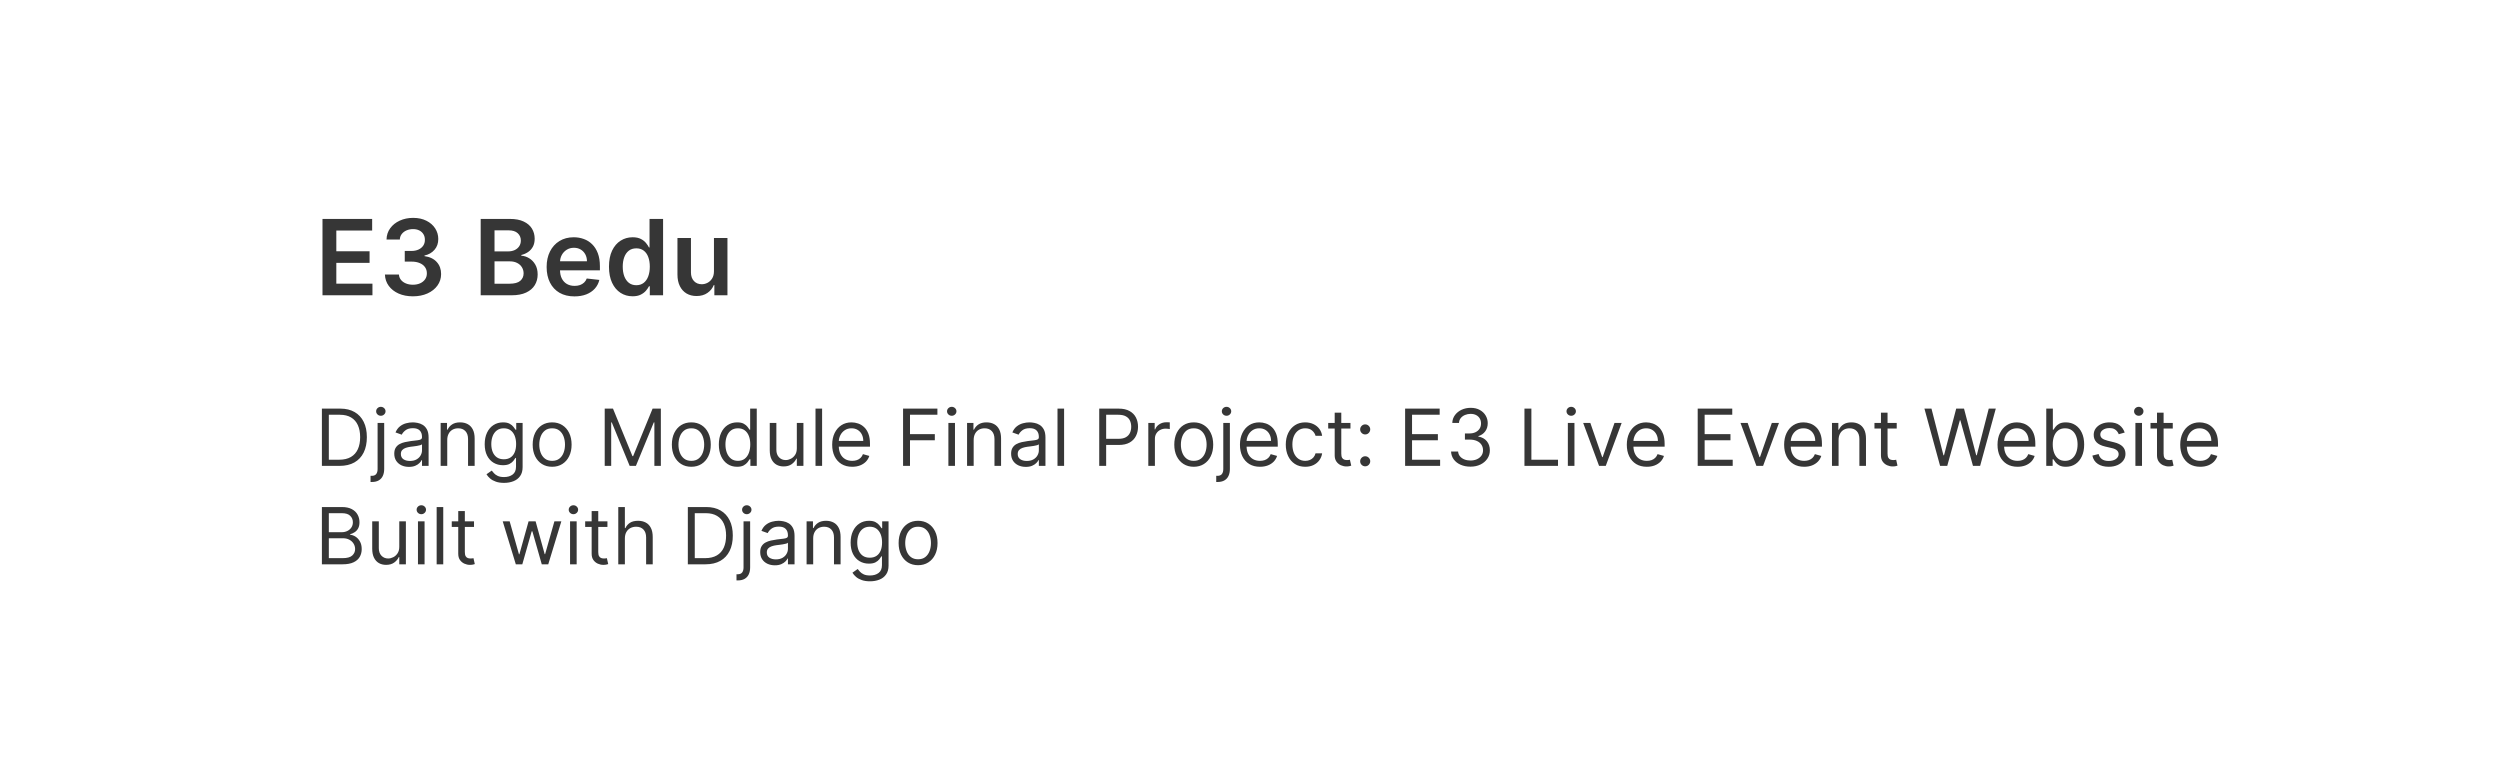 <svg width="381" height="119" viewBox="0 0 381 119" fill="none" xmlns="http://www.w3.org/2000/svg">
<g filter="url(#filter0_d_309_202)">
<rect x="15" y="11" width="351" height="89" rx="8" fill="white"/>
<path d="M49.148 41V29.364H56.716V31.131H51.256V34.29H56.324V36.057H51.256V39.233H56.761V41H49.148ZM62.929 41.159C62.111 41.159 61.383 41.019 60.747 40.739C60.115 40.458 59.615 40.068 59.247 39.568C58.88 39.068 58.685 38.49 58.662 37.835H60.798C60.817 38.15 60.921 38.424 61.111 38.659C61.3 38.89 61.552 39.07 61.867 39.199C62.181 39.328 62.533 39.392 62.923 39.392C63.34 39.392 63.709 39.32 64.031 39.176C64.353 39.028 64.605 38.824 64.787 38.562C64.969 38.301 65.058 38 65.054 37.659C65.058 37.307 64.967 36.996 64.781 36.727C64.596 36.458 64.327 36.248 63.974 36.097C63.626 35.945 63.206 35.869 62.713 35.869H61.685V34.244H62.713C63.118 34.244 63.472 34.174 63.776 34.034C64.082 33.894 64.323 33.697 64.497 33.443C64.671 33.186 64.757 32.888 64.753 32.551C64.757 32.222 64.683 31.936 64.531 31.693C64.383 31.447 64.173 31.256 63.901 31.119C63.632 30.983 63.315 30.915 62.952 30.915C62.596 30.915 62.266 30.979 61.963 31.108C61.66 31.237 61.416 31.421 61.23 31.659C61.044 31.894 60.946 32.174 60.935 32.5H58.906C58.921 31.849 59.109 31.276 59.469 30.784C59.832 30.288 60.317 29.901 60.923 29.625C61.529 29.345 62.209 29.204 62.963 29.204C63.74 29.204 64.414 29.35 64.986 29.642C65.562 29.93 66.007 30.318 66.321 30.807C66.635 31.296 66.793 31.835 66.793 32.426C66.796 33.081 66.603 33.631 66.213 34.074C65.827 34.517 65.319 34.807 64.69 34.943V35.034C65.508 35.148 66.135 35.451 66.571 35.943C67.01 36.432 67.228 37.04 67.224 37.767C67.224 38.419 67.039 39.002 66.668 39.517C66.3 40.028 65.793 40.43 65.145 40.722C64.501 41.013 63.762 41.159 62.929 41.159ZM73.257 41V29.364H77.712C78.553 29.364 79.251 29.496 79.808 29.761C80.369 30.023 80.787 30.381 81.064 30.835C81.344 31.29 81.484 31.805 81.484 32.381C81.484 32.854 81.394 33.26 81.212 33.597C81.03 33.93 80.785 34.201 80.479 34.409C80.172 34.617 79.829 34.767 79.45 34.858V34.972C79.863 34.994 80.259 35.121 80.638 35.352C81.02 35.58 81.333 35.901 81.575 36.318C81.818 36.735 81.939 37.239 81.939 37.83C81.939 38.432 81.793 38.974 81.501 39.455C81.21 39.932 80.77 40.309 80.183 40.585C79.596 40.862 78.858 41 77.967 41H73.257ZM75.365 39.239H77.632C78.397 39.239 78.948 39.093 79.285 38.801C79.626 38.506 79.797 38.127 79.797 37.665C79.797 37.32 79.712 37.01 79.541 36.733C79.371 36.453 79.128 36.233 78.814 36.074C78.499 35.911 78.124 35.83 77.689 35.83H75.365V39.239ZM75.365 34.312H77.45C77.814 34.312 78.142 34.246 78.433 34.114C78.725 33.977 78.954 33.786 79.121 33.54C79.291 33.29 79.376 32.994 79.376 32.653C79.376 32.203 79.217 31.831 78.899 31.54C78.585 31.248 78.117 31.102 77.496 31.102H75.365V34.312ZM87.546 41.17C86.671 41.17 85.915 40.989 85.278 40.625C84.646 40.258 84.159 39.739 83.818 39.068C83.477 38.394 83.307 37.6 83.307 36.688C83.307 35.79 83.477 35.002 83.818 34.324C84.163 33.642 84.644 33.112 85.261 32.733C85.879 32.35 86.604 32.159 87.438 32.159C87.975 32.159 88.483 32.246 88.96 32.42C89.441 32.591 89.865 32.856 90.233 33.216C90.604 33.576 90.896 34.034 91.108 34.591C91.32 35.144 91.426 35.803 91.426 36.568V37.199H84.273V35.812H89.454C89.451 35.419 89.365 35.068 89.199 34.761C89.032 34.451 88.799 34.206 88.5 34.028C88.204 33.85 87.86 33.761 87.466 33.761C87.046 33.761 86.676 33.864 86.358 34.068C86.04 34.269 85.792 34.534 85.614 34.864C85.439 35.189 85.35 35.547 85.347 35.938V37.148C85.347 37.655 85.439 38.091 85.625 38.455C85.811 38.814 86.07 39.091 86.403 39.284C86.737 39.474 87.127 39.568 87.574 39.568C87.873 39.568 88.144 39.526 88.386 39.443C88.629 39.356 88.839 39.229 89.017 39.062C89.195 38.896 89.329 38.689 89.421 38.443L91.341 38.659C91.22 39.167 90.989 39.61 90.648 39.989C90.311 40.364 89.879 40.655 89.352 40.864C88.826 41.068 88.224 41.17 87.546 41.17ZM96.405 41.153C95.719 41.153 95.106 40.977 94.564 40.625C94.022 40.273 93.594 39.761 93.28 39.091C92.965 38.42 92.808 37.606 92.808 36.648C92.808 35.678 92.967 34.86 93.285 34.193C93.608 33.523 94.041 33.017 94.587 32.676C95.132 32.331 95.74 32.159 96.41 32.159C96.922 32.159 97.342 32.246 97.672 32.42C98.001 32.591 98.263 32.797 98.456 33.04C98.649 33.278 98.799 33.504 98.905 33.716H98.99V29.364H101.053V41H99.03V39.625H98.905C98.799 39.837 98.645 40.062 98.445 40.301C98.244 40.536 97.979 40.737 97.649 40.903C97.32 41.07 96.905 41.153 96.405 41.153ZM96.979 39.466C97.414 39.466 97.785 39.349 98.092 39.114C98.399 38.875 98.632 38.544 98.791 38.119C98.95 37.695 99.03 37.201 99.03 36.636C99.03 36.072 98.95 35.581 98.791 35.165C98.636 34.748 98.405 34.424 98.098 34.193C97.795 33.962 97.422 33.847 96.979 33.847C96.52 33.847 96.138 33.966 95.831 34.205C95.524 34.443 95.293 34.773 95.138 35.193C94.983 35.614 94.905 36.095 94.905 36.636C94.905 37.182 94.983 37.669 95.138 38.097C95.297 38.521 95.53 38.856 95.837 39.102C96.147 39.345 96.528 39.466 96.979 39.466ZM108.807 37.33V32.273H110.864V41H108.869V39.449H108.778C108.581 39.938 108.258 40.337 107.807 40.648C107.36 40.958 106.809 41.114 106.153 41.114C105.581 41.114 105.076 40.987 104.636 40.733C104.201 40.475 103.86 40.102 103.614 39.614C103.367 39.121 103.244 38.526 103.244 37.83V32.273H105.301V37.511C105.301 38.064 105.453 38.504 105.756 38.83C106.059 39.155 106.456 39.318 106.949 39.318C107.252 39.318 107.545 39.244 107.83 39.097C108.114 38.949 108.347 38.729 108.528 38.438C108.714 38.142 108.807 37.773 108.807 37.33Z" fill="#363636"/>
<path d="M51.75 67H49.057V58.273H51.869C52.716 58.273 53.44 58.447 54.043 58.797C54.645 59.144 55.106 59.642 55.428 60.293C55.749 60.94 55.909 61.716 55.909 62.619C55.909 63.528 55.747 64.311 55.423 64.967C55.099 65.621 54.628 66.124 54.008 66.476C53.389 66.825 52.636 67 51.75 67ZM50.114 66.062H51.682C52.403 66.062 53.001 65.923 53.476 65.645C53.95 65.367 54.304 64.97 54.537 64.456C54.77 63.942 54.886 63.33 54.886 62.619C54.886 61.915 54.771 61.308 54.541 60.8C54.311 60.288 53.967 59.896 53.51 59.624C53.053 59.348 52.483 59.21 51.801 59.21H50.114V66.062ZM57.545 60.455H58.551V67.477C58.551 67.881 58.481 68.23 58.342 68.526C58.206 68.821 57.999 69.05 57.72 69.212C57.445 69.374 57.097 69.454 56.676 69.454C56.642 69.454 56.608 69.454 56.574 69.454C56.54 69.454 56.506 69.454 56.472 69.454V68.517C56.506 68.517 56.537 68.517 56.565 68.517C56.594 68.517 56.625 68.517 56.659 68.517C56.966 68.517 57.19 68.426 57.332 68.244C57.474 68.065 57.545 67.81 57.545 67.477V60.455ZM58.04 59.364C57.844 59.364 57.675 59.297 57.533 59.163C57.394 59.03 57.324 58.869 57.324 58.682C57.324 58.494 57.394 58.334 57.533 58.2C57.675 58.067 57.844 58 58.04 58C58.236 58 58.403 58.067 58.543 58.2C58.685 58.334 58.756 58.494 58.756 58.682C58.756 58.869 58.685 59.03 58.543 59.163C58.403 59.297 58.236 59.364 58.04 59.364ZM62.319 67.153C61.904 67.153 61.528 67.075 61.19 66.919C60.852 66.76 60.584 66.531 60.385 66.233C60.186 65.932 60.086 65.568 60.086 65.142C60.086 64.767 60.16 64.463 60.308 64.23C60.456 63.994 60.653 63.81 60.9 63.676C61.147 63.543 61.42 63.443 61.718 63.378C62.02 63.31 62.322 63.256 62.626 63.216C63.024 63.165 63.346 63.126 63.593 63.101C63.843 63.072 64.025 63.026 64.139 62.96C64.255 62.895 64.314 62.781 64.314 62.619V62.585C64.314 62.165 64.198 61.838 63.968 61.605C63.741 61.372 63.396 61.256 62.933 61.256C62.453 61.256 62.076 61.361 61.804 61.571C61.531 61.781 61.339 62.006 61.228 62.244L60.274 61.903C60.444 61.506 60.672 61.196 60.956 60.974C61.242 60.75 61.555 60.594 61.893 60.506C62.234 60.415 62.569 60.369 62.899 60.369C63.109 60.369 63.35 60.395 63.623 60.446C63.899 60.494 64.164 60.595 64.42 60.749C64.679 60.902 64.893 61.133 65.064 61.443C65.234 61.753 65.319 62.168 65.319 62.688V67H64.314V66.114H64.262C64.194 66.256 64.081 66.408 63.922 66.57C63.762 66.731 63.551 66.869 63.287 66.983C63.022 67.097 62.7 67.153 62.319 67.153ZM62.473 66.25C62.87 66.25 63.206 66.172 63.478 66.016C63.754 65.859 63.961 65.658 64.1 65.41C64.243 65.163 64.314 64.903 64.314 64.631V63.71C64.271 63.761 64.177 63.808 64.032 63.851C63.89 63.891 63.725 63.926 63.538 63.957C63.353 63.986 63.173 64.011 62.997 64.034C62.824 64.054 62.683 64.071 62.575 64.085C62.314 64.119 62.069 64.175 61.842 64.251C61.617 64.325 61.436 64.438 61.297 64.588C61.16 64.736 61.092 64.938 61.092 65.193C61.092 65.543 61.221 65.807 61.48 65.986C61.741 66.162 62.072 66.25 62.473 66.25ZM68.16 63.062V67H67.155V60.455H68.126V61.477H68.212C68.365 61.145 68.598 60.878 68.91 60.676C69.223 60.472 69.626 60.369 70.121 60.369C70.564 60.369 70.952 60.46 71.284 60.642C71.617 60.821 71.875 61.094 72.06 61.46C72.244 61.824 72.337 62.284 72.337 62.841V67H71.331V62.909C71.331 62.395 71.197 61.994 70.93 61.707C70.663 61.418 70.297 61.273 69.831 61.273C69.51 61.273 69.223 61.342 68.97 61.481C68.72 61.621 68.523 61.824 68.378 62.091C68.233 62.358 68.16 62.682 68.16 63.062ZM76.816 69.591C76.331 69.591 75.913 69.528 75.564 69.403C75.214 69.281 74.923 69.119 74.69 68.918C74.46 68.719 74.277 68.506 74.14 68.278L74.941 67.716C75.032 67.835 75.147 67.972 75.287 68.125C75.426 68.281 75.616 68.416 75.858 68.53C76.102 68.646 76.421 68.704 76.816 68.704C77.345 68.704 77.781 68.577 78.125 68.321C78.468 68.065 78.64 67.665 78.64 67.119V65.79H78.555C78.481 65.909 78.376 66.057 78.24 66.233C78.106 66.406 77.913 66.561 77.66 66.697C77.41 66.831 77.072 66.898 76.646 66.898C76.118 66.898 75.643 66.773 75.223 66.523C74.805 66.273 74.474 65.909 74.23 65.432C73.988 64.954 73.868 64.375 73.868 63.693C73.868 63.023 73.985 62.439 74.221 61.942C74.457 61.442 74.785 61.055 75.206 60.783C75.626 60.507 76.112 60.369 76.663 60.369C77.089 60.369 77.427 60.44 77.677 60.582C77.93 60.722 78.123 60.881 78.257 61.06C78.393 61.236 78.498 61.381 78.572 61.494H78.674V60.455H79.646V67.188C79.646 67.75 79.518 68.207 79.262 68.56C79.01 68.915 78.669 69.175 78.24 69.34C77.814 69.507 77.339 69.591 76.816 69.591ZM76.782 65.994C77.186 65.994 77.527 65.902 77.805 65.717C78.084 65.533 78.295 65.267 78.44 64.921C78.585 64.574 78.657 64.159 78.657 63.676C78.657 63.205 78.586 62.788 78.444 62.428C78.302 62.067 78.092 61.784 77.814 61.58C77.535 61.375 77.191 61.273 76.782 61.273C76.356 61.273 76.001 61.381 75.717 61.597C75.436 61.812 75.224 62.102 75.082 62.466C74.943 62.83 74.873 63.233 74.873 63.676C74.873 64.131 74.944 64.533 75.086 64.882C75.231 65.229 75.444 65.501 75.725 65.7C76.01 65.896 76.362 65.994 76.782 65.994ZM84.146 67.136C83.555 67.136 83.037 66.996 82.591 66.715C82.147 66.433 81.801 66.04 81.551 65.534C81.304 65.028 81.18 64.438 81.18 63.761C81.18 63.08 81.304 62.484 81.551 61.976C81.801 61.467 82.147 61.072 82.591 60.791C83.037 60.51 83.555 60.369 84.146 60.369C84.737 60.369 85.254 60.51 85.697 60.791C86.143 61.072 86.49 61.467 86.737 61.976C86.987 62.484 87.112 63.08 87.112 63.761C87.112 64.438 86.987 65.028 86.737 65.534C86.49 66.04 86.143 66.433 85.697 66.715C85.254 66.996 84.737 67.136 84.146 67.136ZM84.146 66.233C84.595 66.233 84.964 66.118 85.254 65.888C85.544 65.658 85.758 65.355 85.897 64.98C86.037 64.605 86.106 64.199 86.106 63.761C86.106 63.324 86.037 62.916 85.897 62.538C85.758 62.16 85.544 61.855 85.254 61.622C84.964 61.389 84.595 61.273 84.146 61.273C83.697 61.273 83.328 61.389 83.038 61.622C82.748 61.855 82.534 62.16 82.394 62.538C82.255 62.916 82.186 63.324 82.186 63.761C82.186 64.199 82.255 64.605 82.394 64.98C82.534 65.355 82.748 65.658 83.038 65.888C83.328 66.118 83.697 66.233 84.146 66.233ZM92.158 58.273H93.42L96.386 65.517H96.488L99.454 58.273H100.715V67H99.727V60.369H99.641L96.914 67H95.96L93.232 60.369H93.147V67H92.158V58.273ZM105.357 67.136C104.766 67.136 104.248 66.996 103.801 66.715C103.358 66.433 103.012 66.04 102.762 65.534C102.515 65.028 102.391 64.438 102.391 63.761C102.391 63.08 102.515 62.484 102.762 61.976C103.012 61.467 103.358 61.072 103.801 60.791C104.248 60.51 104.766 60.369 105.357 60.369C105.948 60.369 106.465 60.51 106.908 60.791C107.354 61.072 107.701 61.467 107.948 61.976C108.198 62.484 108.323 63.08 108.323 63.761C108.323 64.438 108.198 65.028 107.948 65.534C107.701 66.04 107.354 66.433 106.908 66.715C106.465 66.996 105.948 67.136 105.357 67.136ZM105.357 66.233C105.806 66.233 106.175 66.118 106.465 65.888C106.755 65.658 106.969 65.355 107.108 64.98C107.248 64.605 107.317 64.199 107.317 63.761C107.317 63.324 107.248 62.916 107.108 62.538C106.969 62.16 106.755 61.855 106.465 61.622C106.175 61.389 105.806 61.273 105.357 61.273C104.908 61.273 104.539 61.389 104.249 61.622C103.959 61.855 103.745 62.16 103.605 62.538C103.466 62.916 103.397 63.324 103.397 63.761C103.397 64.199 103.466 64.605 103.605 64.98C103.745 65.355 103.959 65.658 104.249 65.888C104.539 66.118 104.908 66.233 105.357 66.233ZM112.33 67.136C111.784 67.136 111.303 66.999 110.885 66.723C110.467 66.445 110.141 66.053 109.905 65.547C109.669 65.038 109.551 64.438 109.551 63.744C109.551 63.057 109.669 62.46 109.905 61.955C110.141 61.449 110.469 61.058 110.889 60.783C111.31 60.507 111.795 60.369 112.347 60.369C112.773 60.369 113.109 60.44 113.357 60.582C113.607 60.722 113.797 60.881 113.928 61.06C114.061 61.236 114.165 61.381 114.239 61.494H114.324V58.273H115.33V67H114.358V65.994H114.239C114.165 66.114 114.06 66.264 113.923 66.446C113.787 66.625 113.592 66.785 113.339 66.928C113.087 67.067 112.75 67.136 112.33 67.136ZM112.466 66.233C112.869 66.233 113.21 66.128 113.489 65.918C113.767 65.704 113.979 65.41 114.124 65.035C114.268 64.658 114.341 64.222 114.341 63.727C114.341 63.239 114.27 62.811 114.128 62.445C113.986 62.075 113.776 61.788 113.497 61.584C113.219 61.376 112.875 61.273 112.466 61.273C112.04 61.273 111.685 61.382 111.401 61.601C111.119 61.817 110.908 62.111 110.766 62.483C110.626 62.852 110.557 63.267 110.557 63.727C110.557 64.193 110.628 64.617 110.77 64.997C110.915 65.375 111.128 65.676 111.409 65.901C111.693 66.122 112.045 66.233 112.466 66.233ZM121.436 64.324V60.455H122.442V67H121.436V65.892H121.368C121.214 66.224 120.976 66.507 120.652 66.74C120.328 66.97 119.919 67.085 119.425 67.085C119.016 67.085 118.652 66.996 118.334 66.817C118.016 66.635 117.766 66.362 117.584 65.999C117.402 65.632 117.311 65.171 117.311 64.614V60.455H118.317V64.546C118.317 65.023 118.45 65.403 118.717 65.688C118.987 65.972 119.331 66.114 119.749 66.114C119.999 66.114 120.253 66.05 120.511 65.922C120.773 65.794 120.991 65.598 121.168 65.334C121.347 65.07 121.436 64.733 121.436 64.324ZM125.289 58.273V67H124.284V58.273H125.289ZM129.876 67.136C129.245 67.136 128.701 66.997 128.244 66.719C127.789 66.438 127.438 66.046 127.191 65.543C126.947 65.037 126.825 64.449 126.825 63.778C126.825 63.108 126.947 62.517 127.191 62.006C127.438 61.492 127.782 61.091 128.222 60.804C128.665 60.514 129.183 60.369 129.773 60.369C130.114 60.369 130.451 60.426 130.783 60.54C131.116 60.653 131.418 60.838 131.691 61.094C131.964 61.347 132.181 61.682 132.343 62.099C132.505 62.517 132.586 63.031 132.586 63.642V64.068H127.54V63.199H131.563C131.563 62.83 131.489 62.5 131.342 62.21C131.197 61.92 130.989 61.692 130.719 61.524C130.452 61.356 130.137 61.273 129.773 61.273C129.373 61.273 129.026 61.372 128.734 61.571C128.444 61.767 128.221 62.023 128.065 62.338C127.908 62.653 127.83 62.992 127.83 63.352V63.932C127.83 64.426 127.915 64.845 128.086 65.189C128.259 65.53 128.499 65.79 128.806 65.969C129.113 66.145 129.469 66.233 129.876 66.233C130.14 66.233 130.379 66.196 130.592 66.122C130.808 66.046 130.994 65.932 131.15 65.781C131.306 65.628 131.427 65.438 131.512 65.21L132.484 65.483C132.381 65.812 132.21 66.102 131.968 66.352C131.727 66.599 131.428 66.793 131.073 66.932C130.718 67.068 130.319 67.136 129.876 67.136ZM137.627 67V58.273H142.86V59.21H138.684V62.159H142.468V63.097H138.684V67H137.627ZM144.534 67V60.455H145.539V67H144.534ZM145.045 59.364C144.849 59.364 144.68 59.297 144.538 59.163C144.399 59.03 144.329 58.869 144.329 58.682C144.329 58.494 144.399 58.334 144.538 58.2C144.68 58.067 144.849 58 145.045 58C145.241 58 145.409 58.067 145.548 58.2C145.69 58.334 145.761 58.494 145.761 58.682C145.761 58.869 145.69 59.03 145.548 59.163C145.409 59.297 145.241 59.364 145.045 59.364ZM148.387 63.062V67H147.381V60.455H148.353V61.477H148.438C148.592 61.145 148.825 60.878 149.137 60.676C149.45 60.472 149.853 60.369 150.347 60.369C150.79 60.369 151.178 60.46 151.511 60.642C151.843 60.821 152.102 61.094 152.286 61.46C152.471 61.824 152.563 62.284 152.563 62.841V67H151.558V62.909C151.558 62.395 151.424 61.994 151.157 61.707C150.89 61.418 150.523 61.273 150.058 61.273C149.737 61.273 149.45 61.342 149.197 61.481C148.947 61.621 148.749 61.824 148.604 62.091C148.46 62.358 148.387 62.682 148.387 63.062ZM156.327 67.153C155.912 67.153 155.536 67.075 155.198 66.919C154.86 66.76 154.591 66.531 154.392 66.233C154.194 65.932 154.094 65.568 154.094 65.142C154.094 64.767 154.168 64.463 154.316 64.23C154.463 63.994 154.661 63.81 154.908 63.676C155.155 63.543 155.428 63.443 155.726 63.378C156.027 63.31 156.33 63.256 156.634 63.216C157.032 63.165 157.354 63.126 157.601 63.101C157.851 63.072 158.033 63.026 158.147 62.96C158.263 62.895 158.321 62.781 158.321 62.619V62.585C158.321 62.165 158.206 61.838 157.976 61.605C157.749 61.372 157.404 61.256 156.941 61.256C156.461 61.256 156.084 61.361 155.811 61.571C155.539 61.781 155.347 62.006 155.236 62.244L154.282 61.903C154.452 61.506 154.679 61.196 154.963 60.974C155.25 60.75 155.563 60.594 155.901 60.506C156.242 60.415 156.577 60.369 156.907 60.369C157.117 60.369 157.358 60.395 157.631 60.446C157.907 60.494 158.172 60.595 158.428 60.749C158.686 60.902 158.901 61.133 159.071 61.443C159.242 61.753 159.327 62.168 159.327 62.688V67H158.321V66.114H158.27C158.202 66.256 158.088 66.408 157.929 66.57C157.77 66.731 157.559 66.869 157.294 66.983C157.03 67.097 156.708 67.153 156.327 67.153ZM156.48 66.25C156.878 66.25 157.213 66.172 157.486 66.016C157.762 65.859 157.969 65.658 158.108 65.41C158.25 65.163 158.321 64.903 158.321 64.631V63.71C158.279 63.761 158.185 63.808 158.04 63.851C157.898 63.891 157.733 63.926 157.546 63.957C157.361 63.986 157.181 64.011 157.005 64.034C156.831 64.054 156.691 64.071 156.583 64.085C156.321 64.119 156.077 64.175 155.85 64.251C155.625 64.325 155.444 64.438 155.304 64.588C155.168 64.736 155.1 64.938 155.1 65.193C155.1 65.543 155.229 65.807 155.488 65.986C155.749 66.162 156.08 66.25 156.48 66.25ZM162.168 58.273V67H161.163V58.273H162.168ZM167.522 67V58.273H170.471C171.155 58.273 171.715 58.396 172.15 58.644C172.587 58.888 172.911 59.219 173.121 59.636C173.331 60.054 173.436 60.52 173.436 61.034C173.436 61.548 173.331 62.016 173.121 62.436C172.914 62.856 172.593 63.192 172.158 63.442C171.723 63.689 171.167 63.812 170.488 63.812H168.374V62.875H170.453C170.922 62.875 171.299 62.794 171.583 62.632C171.867 62.47 172.073 62.251 172.201 61.976C172.331 61.697 172.397 61.383 172.397 61.034C172.397 60.685 172.331 60.372 172.201 60.097C172.073 59.821 171.865 59.605 171.578 59.449C171.292 59.29 170.911 59.21 170.436 59.21H168.578V67H167.522ZM175.002 67V60.455H175.974V61.443H176.042C176.162 61.119 176.377 60.856 176.69 60.655C177.002 60.453 177.355 60.352 177.747 60.352C177.821 60.352 177.913 60.354 178.024 60.356C178.135 60.359 178.218 60.364 178.275 60.369V61.392C178.241 61.383 178.163 61.371 178.041 61.354C177.922 61.334 177.795 61.324 177.662 61.324C177.343 61.324 177.059 61.391 176.809 61.524C176.562 61.655 176.366 61.837 176.221 62.07C176.079 62.3 176.008 62.562 176.008 62.858V67H175.002ZM181.927 67.136C181.336 67.136 180.818 66.996 180.372 66.715C179.929 66.433 179.582 66.04 179.332 65.534C179.085 65.028 178.961 64.438 178.961 63.761C178.961 63.08 179.085 62.484 179.332 61.976C179.582 61.467 179.929 61.072 180.372 60.791C180.818 60.51 181.336 60.369 181.927 60.369C182.518 60.369 183.035 60.51 183.478 60.791C183.924 61.072 184.271 61.467 184.518 61.976C184.768 62.484 184.893 63.08 184.893 63.761C184.893 64.438 184.768 65.028 184.518 65.534C184.271 66.04 183.924 66.433 183.478 66.715C183.035 66.996 182.518 67.136 181.927 67.136ZM181.927 66.233C182.376 66.233 182.745 66.118 183.035 65.888C183.325 65.658 183.539 65.355 183.679 64.98C183.818 64.605 183.887 64.199 183.887 63.761C183.887 63.324 183.818 62.916 183.679 62.538C183.539 62.16 183.325 61.855 183.035 61.622C182.745 61.389 182.376 61.273 181.927 61.273C181.478 61.273 181.109 61.389 180.819 61.622C180.529 61.855 180.315 62.16 180.176 62.538C180.037 62.916 179.967 63.324 179.967 63.761C179.967 64.199 180.037 64.605 180.176 64.98C180.315 65.355 180.529 65.658 180.819 65.888C181.109 66.118 181.478 66.233 181.927 66.233ZM186.428 60.455H187.434V67.477C187.434 67.881 187.364 68.23 187.225 68.526C187.089 68.821 186.881 69.05 186.603 69.212C186.327 69.374 185.979 69.454 185.559 69.454C185.525 69.454 185.491 69.454 185.457 69.454C185.423 69.454 185.388 69.454 185.354 69.454V68.517C185.388 68.517 185.42 68.517 185.448 68.517C185.477 68.517 185.508 68.517 185.542 68.517C185.849 68.517 186.073 68.426 186.215 68.244C186.357 68.065 186.428 67.81 186.428 67.477V60.455ZM186.923 59.364C186.727 59.364 186.558 59.297 186.415 59.163C186.276 59.03 186.207 58.869 186.207 58.682C186.207 58.494 186.276 58.334 186.415 58.2C186.558 58.067 186.727 58 186.923 58C187.119 58 187.286 58.067 187.425 58.2C187.567 58.334 187.638 58.494 187.638 58.682C187.638 58.869 187.567 59.03 187.425 59.163C187.286 59.297 187.119 59.364 186.923 59.364ZM192.02 67.136C191.39 67.136 190.846 66.997 190.388 66.719C189.934 66.438 189.583 66.046 189.336 65.543C189.091 65.037 188.969 64.449 188.969 63.778C188.969 63.108 189.091 62.517 189.336 62.006C189.583 61.492 189.926 61.091 190.367 60.804C190.81 60.514 191.327 60.369 191.918 60.369C192.259 60.369 192.596 60.426 192.928 60.54C193.26 60.653 193.563 60.838 193.836 61.094C194.108 61.347 194.326 61.682 194.488 62.099C194.65 62.517 194.73 63.031 194.73 63.642V64.068H189.685V63.199H193.708C193.708 62.83 193.634 62.5 193.486 62.21C193.341 61.92 193.134 61.692 192.864 61.524C192.597 61.356 192.282 61.273 191.918 61.273C191.517 61.273 191.171 61.372 190.878 61.571C190.588 61.767 190.365 62.023 190.209 62.338C190.053 62.653 189.975 62.992 189.975 63.352V63.932C189.975 64.426 190.06 64.845 190.23 65.189C190.404 65.53 190.644 65.79 190.951 65.969C191.257 66.145 191.614 66.233 192.02 66.233C192.284 66.233 192.523 66.196 192.736 66.122C192.952 66.046 193.138 65.932 193.294 65.781C193.451 65.628 193.571 65.438 193.657 65.21L194.628 65.483C194.526 65.812 194.354 66.102 194.113 66.352C193.871 66.599 193.573 66.793 193.218 66.932C192.863 67.068 192.463 67.136 192.02 67.136ZM198.919 67.136C198.306 67.136 197.777 66.992 197.334 66.702C196.891 66.412 196.55 66.013 196.311 65.504C196.073 64.996 195.953 64.415 195.953 63.761C195.953 63.097 196.076 62.51 196.32 62.001C196.567 61.49 196.911 61.091 197.351 60.804C197.794 60.514 198.311 60.369 198.902 60.369C199.363 60.369 199.777 60.455 200.147 60.625C200.516 60.795 200.819 61.034 201.054 61.341C201.29 61.648 201.436 62.006 201.493 62.415H200.488C200.411 62.117 200.24 61.852 199.976 61.622C199.715 61.389 199.363 61.273 198.919 61.273C198.527 61.273 198.184 61.375 197.888 61.58C197.596 61.781 197.367 62.067 197.202 62.436C197.04 62.803 196.959 63.233 196.959 63.727C196.959 64.233 197.039 64.673 197.198 65.048C197.36 65.423 197.587 65.715 197.88 65.922C198.175 66.129 198.522 66.233 198.919 66.233C199.181 66.233 199.418 66.188 199.631 66.097C199.844 66.006 200.025 65.875 200.172 65.704C200.32 65.534 200.425 65.329 200.488 65.091H201.493C201.436 65.477 201.296 65.825 201.071 66.135C200.85 66.442 200.556 66.686 200.189 66.868C199.826 67.047 199.402 67.136 198.919 67.136ZM205.81 60.455V61.307H202.418V60.455H205.81ZM203.407 58.886H204.412V65.125C204.412 65.409 204.453 65.622 204.536 65.764C204.621 65.903 204.729 65.997 204.86 66.046C204.993 66.091 205.134 66.114 205.282 66.114C205.392 66.114 205.483 66.108 205.554 66.097C205.625 66.082 205.682 66.071 205.725 66.062L205.929 66.966C205.861 66.992 205.766 67.017 205.644 67.043C205.522 67.071 205.367 67.085 205.179 67.085C204.895 67.085 204.617 67.024 204.344 66.902C204.074 66.78 203.85 66.594 203.671 66.344C203.495 66.094 203.407 65.778 203.407 65.398V58.886ZM208.056 67.068C207.846 67.068 207.665 66.993 207.515 66.842C207.364 66.692 207.289 66.511 207.289 66.301C207.289 66.091 207.364 65.91 207.515 65.76C207.665 65.609 207.846 65.534 208.056 65.534C208.266 65.534 208.446 65.609 208.597 65.76C208.748 65.91 208.823 66.091 208.823 66.301C208.823 66.44 208.787 66.568 208.716 66.685C208.648 66.801 208.556 66.895 208.439 66.966C208.326 67.034 208.198 67.068 208.056 67.068ZM208.056 62.21C207.846 62.21 207.665 62.135 207.515 61.984C207.364 61.834 207.289 61.653 207.289 61.443C207.289 61.233 207.364 61.053 207.515 60.902C207.665 60.751 207.846 60.676 208.056 60.676C208.266 60.676 208.446 60.751 208.597 60.902C208.748 61.053 208.823 61.233 208.823 61.443C208.823 61.582 208.787 61.71 208.716 61.827C208.648 61.943 208.556 62.037 208.439 62.108C208.326 62.176 208.198 62.21 208.056 62.21ZM214.139 67V58.273H219.406V59.21H215.196V62.159H219.133V63.097H215.196V66.062H219.474V67H214.139ZM224.106 67.119C223.544 67.119 223.042 67.023 222.602 66.829C222.164 66.636 221.816 66.368 221.558 66.024C221.302 65.678 221.163 65.276 221.14 64.818H222.214C222.237 65.099 222.333 65.342 222.504 65.547C222.674 65.749 222.897 65.905 223.173 66.016C223.449 66.126 223.754 66.182 224.089 66.182C224.464 66.182 224.797 66.117 225.086 65.986C225.376 65.855 225.603 65.673 225.768 65.44C225.933 65.207 226.015 64.938 226.015 64.631C226.015 64.31 225.936 64.027 225.777 63.783C225.618 63.535 225.385 63.342 225.078 63.203C224.771 63.064 224.396 62.994 223.953 62.994H223.254V62.057H223.953C224.299 62.057 224.603 61.994 224.865 61.869C225.129 61.744 225.335 61.568 225.483 61.341C225.633 61.114 225.708 60.847 225.708 60.54C225.708 60.244 225.643 59.987 225.512 59.769C225.382 59.55 225.197 59.379 224.958 59.257C224.723 59.135 224.444 59.074 224.123 59.074C223.822 59.074 223.538 59.129 223.271 59.24C223.007 59.348 222.791 59.506 222.623 59.713C222.456 59.918 222.365 60.165 222.35 60.455H221.328C221.345 59.997 221.483 59.597 221.741 59.253C222 58.906 222.338 58.636 222.755 58.443C223.176 58.25 223.637 58.153 224.14 58.153C224.68 58.153 225.143 58.263 225.529 58.481C225.916 58.697 226.213 58.983 226.42 59.338C226.627 59.693 226.731 60.077 226.731 60.489C226.731 60.98 226.602 61.399 226.343 61.746C226.088 62.092 225.74 62.332 225.299 62.466V62.534C225.85 62.625 226.281 62.859 226.591 63.237C226.9 63.612 227.055 64.077 227.055 64.631C227.055 65.105 226.926 65.531 226.667 65.909C226.412 66.284 226.062 66.579 225.619 66.796C225.176 67.011 224.672 67.119 224.106 67.119ZM232.326 67V58.273H233.383V66.062H237.44V67H232.326ZM238.94 67V60.455H239.946V67H238.94ZM239.451 59.364C239.255 59.364 239.086 59.297 238.944 59.163C238.805 59.03 238.735 58.869 238.735 58.682C238.735 58.494 238.805 58.334 238.944 58.2C239.086 58.067 239.255 58 239.451 58C239.647 58 239.815 58.067 239.954 58.2C240.096 58.334 240.167 58.494 240.167 58.682C240.167 58.869 240.096 59.03 239.954 59.163C239.815 59.297 239.647 59.364 239.451 59.364ZM247.14 60.455L244.719 67H243.697L241.276 60.455H242.367L244.174 65.671H244.242L246.049 60.455H247.14ZM250.977 67.136C250.347 67.136 249.803 66.997 249.345 66.719C248.891 66.438 248.54 66.046 248.293 65.543C248.048 65.037 247.926 64.449 247.926 63.778C247.926 63.108 248.048 62.517 248.293 62.006C248.54 61.492 248.884 61.091 249.324 60.804C249.767 60.514 250.284 60.369 250.875 60.369C251.216 60.369 251.553 60.426 251.885 60.54C252.217 60.653 252.52 60.838 252.793 61.094C253.065 61.347 253.283 61.682 253.445 62.099C253.607 62.517 253.688 63.031 253.688 63.642V64.068H248.642V63.199H252.665C252.665 62.83 252.591 62.5 252.443 62.21C252.298 61.92 252.091 61.692 251.821 61.524C251.554 61.356 251.239 61.273 250.875 61.273C250.474 61.273 250.128 61.372 249.835 61.571C249.545 61.767 249.322 62.023 249.166 62.338C249.01 62.653 248.932 62.992 248.932 63.352V63.932C248.932 64.426 249.017 64.845 249.188 65.189C249.361 65.53 249.601 65.79 249.908 65.969C250.214 66.145 250.571 66.233 250.977 66.233C251.241 66.233 251.48 66.196 251.693 66.122C251.909 66.046 252.095 65.932 252.251 65.781C252.408 65.628 252.528 65.438 252.614 65.21L253.585 65.483C253.483 65.812 253.311 66.102 253.07 66.352C252.828 66.599 252.53 66.793 252.175 66.932C251.82 67.068 251.42 67.136 250.977 67.136ZM258.729 67V58.273H263.996V59.21H259.786V62.159H263.723V63.097H259.786V66.062H264.064V67H258.729ZM271.116 60.455L268.696 67H267.673L265.253 60.455H266.344L268.151 65.671H268.219L270.026 60.455H271.116ZM274.954 67.136C274.323 67.136 273.779 66.997 273.322 66.719C272.867 66.438 272.516 66.046 272.269 65.543C272.025 65.037 271.903 64.449 271.903 63.778C271.903 63.108 272.025 62.517 272.269 62.006C272.516 61.492 272.86 61.091 273.3 60.804C273.744 60.514 274.261 60.369 274.852 60.369C275.192 60.369 275.529 60.426 275.862 60.54C276.194 60.653 276.496 60.838 276.769 61.094C277.042 61.347 277.259 61.682 277.421 62.099C277.583 62.517 277.664 63.031 277.664 63.642V64.068H272.619V63.199H276.641C276.641 62.83 276.567 62.5 276.42 62.21C276.275 61.92 276.067 61.692 275.798 61.524C275.531 61.356 275.215 61.273 274.852 61.273C274.451 61.273 274.104 61.372 273.812 61.571C273.522 61.767 273.299 62.023 273.143 62.338C272.987 62.653 272.908 62.992 272.908 63.352V63.932C272.908 64.426 272.994 64.845 273.164 65.189C273.337 65.53 273.577 65.79 273.884 65.969C274.191 66.145 274.548 66.233 274.954 66.233C275.218 66.233 275.457 66.196 275.67 66.122C275.886 66.046 276.072 65.932 276.228 65.781C276.384 65.628 276.505 65.438 276.59 65.21L277.562 65.483C277.46 65.812 277.288 66.102 277.046 66.352C276.805 66.599 276.506 66.793 276.151 66.932C275.796 67.068 275.397 67.136 274.954 67.136ZM280.2 63.062V67H279.194V60.455H280.165V61.477H280.251C280.404 61.145 280.637 60.878 280.95 60.676C281.262 60.472 281.665 60.369 282.16 60.369C282.603 60.369 282.991 60.46 283.323 60.642C283.656 60.821 283.914 61.094 284.099 61.46C284.283 61.824 284.376 62.284 284.376 62.841V67H283.37V62.909C283.37 62.395 283.237 61.994 282.969 61.707C282.702 61.418 282.336 61.273 281.87 61.273C281.549 61.273 281.262 61.342 281.009 61.481C280.759 61.621 280.562 61.824 280.417 62.091C280.272 62.358 280.2 62.682 280.2 63.062ZM289.06 60.455V61.307H285.668V60.455H289.06ZM286.657 58.886H287.662V65.125C287.662 65.409 287.703 65.622 287.786 65.764C287.871 65.903 287.979 65.997 288.11 66.046C288.243 66.091 288.384 66.114 288.532 66.114C288.642 66.114 288.733 66.108 288.804 66.097C288.875 66.082 288.932 66.071 288.975 66.062L289.179 66.966C289.111 66.992 289.016 67.017 288.894 67.043C288.772 67.071 288.617 67.085 288.429 67.085C288.145 67.085 287.867 67.024 287.594 66.902C287.324 66.78 287.1 66.594 286.921 66.344C286.745 66.094 286.657 65.778 286.657 65.398V58.886ZM295.669 67L293.283 58.273H294.357L296.181 65.381H296.266L298.124 58.273H299.317L301.175 65.381H301.26L303.084 58.273H304.158L301.772 67H300.681L298.755 60.045H298.686L296.76 67H295.669ZM307.473 67.136C306.843 67.136 306.299 66.997 305.841 66.719C305.387 66.438 305.036 66.046 304.789 65.543C304.544 65.037 304.422 64.449 304.422 63.778C304.422 63.108 304.544 62.517 304.789 62.006C305.036 61.492 305.38 61.091 305.82 60.804C306.263 60.514 306.78 60.369 307.371 60.369C307.712 60.369 308.049 60.426 308.381 60.54C308.713 60.653 309.016 60.838 309.289 61.094C309.561 61.347 309.779 61.682 309.941 62.099C310.103 62.517 310.184 63.031 310.184 63.642V64.068H305.138V63.199H309.161C309.161 62.83 309.087 62.5 308.939 62.21C308.794 61.92 308.587 61.692 308.317 61.524C308.05 61.356 307.735 61.273 307.371 61.273C306.971 61.273 306.624 61.372 306.331 61.571C306.042 61.767 305.819 62.023 305.662 62.338C305.506 62.653 305.428 62.992 305.428 63.352V63.932C305.428 64.426 305.513 64.845 305.684 65.189C305.857 65.53 306.097 65.79 306.404 65.969C306.711 66.145 307.067 66.233 307.473 66.233C307.738 66.233 307.976 66.196 308.189 66.122C308.405 66.046 308.591 65.932 308.748 65.781C308.904 65.628 309.025 65.438 309.11 65.21L310.081 65.483C309.979 65.812 309.807 66.102 309.566 66.352C309.324 66.599 309.026 66.793 308.671 66.932C308.316 67.068 307.917 67.136 307.473 67.136ZM311.85 67V58.273H312.855V61.494H312.941C313.015 61.381 313.117 61.236 313.248 61.06C313.381 60.881 313.571 60.722 313.819 60.582C314.069 60.44 314.407 60.369 314.833 60.369C315.384 60.369 315.87 60.507 316.29 60.783C316.711 61.058 317.039 61.449 317.275 61.955C317.51 62.46 317.628 63.057 317.628 63.744C317.628 64.438 317.51 65.038 317.275 65.547C317.039 66.053 316.712 66.445 316.294 66.723C315.877 66.999 315.395 67.136 314.85 67.136C314.429 67.136 314.093 67.067 313.84 66.928C313.587 66.785 313.392 66.625 313.256 66.446C313.12 66.264 313.015 66.114 312.941 65.994H312.821V67H311.85ZM312.838 63.727C312.838 64.222 312.911 64.658 313.056 65.035C313.201 65.41 313.412 65.704 313.691 65.918C313.969 66.128 314.31 66.233 314.713 66.233C315.134 66.233 315.485 66.122 315.766 65.901C316.05 65.676 316.263 65.375 316.405 64.997C316.55 64.617 316.623 64.193 316.623 63.727C316.623 63.267 316.551 62.852 316.409 62.483C316.27 62.111 316.059 61.817 315.775 61.601C315.493 61.382 315.14 61.273 314.713 61.273C314.304 61.273 313.961 61.376 313.682 61.584C313.404 61.788 313.194 62.075 313.051 62.445C312.909 62.811 312.838 63.239 312.838 63.727ZM323.803 61.92L322.9 62.176C322.843 62.026 322.759 61.879 322.648 61.737C322.54 61.592 322.392 61.473 322.205 61.379C322.017 61.285 321.777 61.239 321.485 61.239C321.084 61.239 320.75 61.331 320.483 61.516C320.219 61.697 320.087 61.929 320.087 62.21C320.087 62.46 320.178 62.658 320.36 62.803C320.542 62.947 320.826 63.068 321.212 63.165L322.184 63.403C322.769 63.545 323.205 63.763 323.492 64.055C323.779 64.345 323.922 64.719 323.922 65.176C323.922 65.551 323.814 65.886 323.598 66.182C323.385 66.477 323.087 66.71 322.703 66.881C322.32 67.051 321.874 67.136 321.365 67.136C320.698 67.136 320.145 66.992 319.708 66.702C319.27 66.412 318.993 65.989 318.877 65.432L319.831 65.193C319.922 65.546 320.094 65.81 320.347 65.986C320.603 66.162 320.936 66.25 321.348 66.25C321.817 66.25 322.189 66.151 322.465 65.952C322.743 65.75 322.882 65.508 322.882 65.227C322.882 65 322.803 64.81 322.644 64.656C322.485 64.5 322.24 64.383 321.911 64.307L320.82 64.051C320.221 63.909 319.78 63.689 319.499 63.391C319.221 63.09 319.081 62.713 319.081 62.261C319.081 61.892 319.185 61.565 319.392 61.281C319.603 60.997 319.888 60.774 320.249 60.612C320.613 60.45 321.025 60.369 321.485 60.369C322.132 60.369 322.641 60.511 323.01 60.795C323.382 61.08 323.647 61.455 323.803 61.92ZM325.436 67V60.455H326.442V67H325.436ZM325.947 59.364C325.751 59.364 325.582 59.297 325.44 59.163C325.301 59.03 325.232 58.869 325.232 58.682C325.232 58.494 325.301 58.334 325.44 58.2C325.582 58.067 325.751 58 325.947 58C326.143 58 326.311 58.067 326.45 58.2C326.592 58.334 326.663 58.494 326.663 58.682C326.663 58.869 326.592 59.03 326.45 59.163C326.311 59.297 326.143 59.364 325.947 59.364ZM331.13 60.455V61.307H327.738V60.455H331.13ZM328.727 58.886H329.733V65.125C329.733 65.409 329.774 65.622 329.856 65.764C329.941 65.903 330.049 65.997 330.18 66.046C330.314 66.091 330.454 66.114 330.602 66.114C330.713 66.114 330.804 66.108 330.875 66.097C330.946 66.082 331.002 66.071 331.045 66.062L331.25 66.966C331.181 66.992 331.086 67.017 330.964 67.043C330.842 67.071 330.687 67.085 330.5 67.085C330.216 67.085 329.937 67.024 329.664 66.902C329.395 66.78 329.17 66.594 328.991 66.344C328.815 66.094 328.727 65.778 328.727 65.398V58.886ZM335.317 67.136C334.686 67.136 334.142 66.997 333.685 66.719C333.23 66.438 332.88 66.046 332.632 65.543C332.388 65.037 332.266 64.449 332.266 63.778C332.266 63.108 332.388 62.517 332.632 62.006C332.88 61.492 333.223 61.091 333.664 60.804C334.107 60.514 334.624 60.369 335.215 60.369C335.556 60.369 335.892 60.426 336.225 60.54C336.557 60.653 336.86 60.838 337.132 61.094C337.405 61.347 337.623 61.682 337.784 62.099C337.946 62.517 338.027 63.031 338.027 63.642V64.068H332.982V63.199H337.005C337.005 62.83 336.931 62.5 336.783 62.21C336.638 61.92 336.431 61.692 336.161 61.524C335.894 61.356 335.578 61.273 335.215 61.273C334.814 61.273 334.468 61.372 334.175 61.571C333.885 61.767 333.662 62.023 333.506 62.338C333.35 62.653 333.272 62.992 333.272 63.352V63.932C333.272 64.426 333.357 64.845 333.527 65.189C333.701 65.53 333.941 65.79 334.248 65.969C334.554 66.145 334.911 66.233 335.317 66.233C335.581 66.233 335.82 66.196 336.033 66.122C336.249 66.046 336.435 65.932 336.591 65.781C336.748 65.628 336.868 65.438 336.953 65.21L337.925 65.483C337.823 65.812 337.651 66.102 337.409 66.352C337.168 66.599 336.87 66.793 336.515 66.932C336.159 67.068 335.76 67.136 335.317 67.136ZM49.057 82V73.273H52.108C52.716 73.273 53.217 73.378 53.612 73.588C54.007 73.796 54.301 74.075 54.494 74.428C54.688 74.777 54.784 75.165 54.784 75.591C54.784 75.966 54.717 76.276 54.584 76.52C54.453 76.764 54.28 76.957 54.064 77.099C53.851 77.242 53.619 77.347 53.369 77.415V77.5C53.636 77.517 53.905 77.611 54.175 77.781C54.445 77.952 54.67 78.196 54.852 78.514C55.034 78.832 55.125 79.222 55.125 79.682C55.125 80.119 55.026 80.513 54.827 80.862C54.628 81.212 54.314 81.489 53.885 81.693C53.456 81.898 52.898 82 52.21 82H49.057ZM50.114 81.062H52.21C52.901 81.062 53.391 80.929 53.68 80.662C53.973 80.392 54.119 80.065 54.119 79.682C54.119 79.386 54.044 79.114 53.894 78.864C53.743 78.611 53.528 78.409 53.25 78.258C52.972 78.105 52.642 78.028 52.261 78.028H50.114V81.062ZM50.114 77.108H52.074C52.392 77.108 52.679 77.046 52.935 76.921C53.193 76.796 53.398 76.619 53.548 76.392C53.702 76.165 53.778 75.898 53.778 75.591C53.778 75.207 53.645 74.882 53.378 74.615C53.111 74.345 52.688 74.21 52.108 74.21H50.114V77.108ZM60.85 79.324V75.454H61.856V82H60.85V80.892H60.782C60.629 81.224 60.39 81.507 60.066 81.74C59.742 81.97 59.333 82.085 58.839 82.085C58.43 82.085 58.066 81.996 57.748 81.817C57.43 81.635 57.18 81.362 56.998 80.999C56.816 80.632 56.725 80.171 56.725 79.614V75.454H57.731V79.546C57.731 80.023 57.864 80.403 58.131 80.688C58.401 80.972 58.745 81.114 59.163 81.114C59.413 81.114 59.667 81.05 59.925 80.922C60.187 80.794 60.406 80.598 60.582 80.334C60.761 80.07 60.85 79.733 60.85 79.324ZM63.698 82V75.454H64.704V82H63.698ZM64.209 74.364C64.013 74.364 63.844 74.297 63.702 74.163C63.563 74.03 63.493 73.869 63.493 73.682C63.493 73.494 63.563 73.334 63.702 73.2C63.844 73.067 64.013 73 64.209 73C64.405 73 64.573 73.067 64.712 73.2C64.854 73.334 64.925 73.494 64.925 73.682C64.925 73.869 64.854 74.03 64.712 74.163C64.573 74.297 64.405 74.364 64.209 74.364ZM67.551 73.273V82H66.546V73.273H67.551ZM72.24 75.454V76.307H68.848V75.454H72.24ZM69.836 73.886H70.842V80.125C70.842 80.409 70.883 80.622 70.966 80.764C71.051 80.903 71.159 80.997 71.289 81.046C71.423 81.091 71.564 81.114 71.711 81.114C71.822 81.114 71.913 81.108 71.984 81.097C72.055 81.082 72.112 81.071 72.154 81.062L72.359 81.966C72.291 81.992 72.196 82.017 72.073 82.043C71.951 82.071 71.796 82.085 71.609 82.085C71.325 82.085 71.046 82.024 70.774 81.902C70.504 81.78 70.279 81.594 70.1 81.344C69.924 81.094 69.836 80.778 69.836 80.398V73.886ZM78.61 82L76.616 75.454H77.673L79.088 80.466H79.156L80.554 75.454H81.627L83.008 80.449H83.076L84.491 75.454H85.548L83.554 82H82.565L81.133 76.972H81.031L79.599 82H78.61ZM86.877 82V75.454H87.883V82H86.877ZM87.389 74.364C87.193 74.364 87.024 74.297 86.882 74.163C86.743 74.03 86.673 73.869 86.673 73.682C86.673 73.494 86.743 73.334 86.882 73.2C87.024 73.067 87.193 73 87.389 73C87.585 73 87.752 73.067 87.892 73.2C88.034 73.334 88.105 73.494 88.105 73.682C88.105 73.869 88.034 74.03 87.892 74.163C87.752 74.297 87.585 74.364 87.389 74.364ZM92.572 75.454V76.307H89.18V75.454H92.572ZM90.168 73.886H91.174V80.125C91.174 80.409 91.215 80.622 91.298 80.764C91.383 80.903 91.491 80.997 91.621 81.046C91.755 81.091 91.896 81.114 92.043 81.114C92.154 81.114 92.245 81.108 92.316 81.097C92.387 81.082 92.444 81.071 92.487 81.062L92.691 81.966C92.623 81.992 92.528 82.017 92.406 82.043C92.283 82.071 92.129 82.085 91.941 82.085C91.657 82.085 91.379 82.024 91.106 81.902C90.836 81.78 90.612 81.594 90.433 81.344C90.256 81.094 90.168 80.778 90.168 80.398V73.886ZM95.231 78.062V82H94.225V73.273H95.231V76.477H95.316C95.469 76.139 95.7 75.871 96.006 75.672C96.316 75.47 96.728 75.369 97.242 75.369C97.688 75.369 98.079 75.459 98.414 75.638C98.749 75.814 99.009 76.085 99.194 76.452C99.381 76.815 99.475 77.278 99.475 77.841V82H98.469V77.909C98.469 77.389 98.335 76.987 98.065 76.703C97.798 76.416 97.427 76.273 96.952 76.273C96.623 76.273 96.327 76.342 96.066 76.481C95.808 76.621 95.603 76.824 95.452 77.091C95.305 77.358 95.231 77.682 95.231 78.062ZM107.52 82H104.826V73.273H107.639C108.485 73.273 109.21 73.447 109.812 73.797C110.414 74.144 110.876 74.642 111.197 75.293C111.518 75.94 111.679 76.716 111.679 77.619C111.679 78.528 111.517 79.311 111.193 79.967C110.869 80.621 110.397 81.124 109.778 81.476C109.159 81.825 108.406 82 107.52 82ZM105.883 81.062H107.451C108.173 81.062 108.771 80.923 109.245 80.645C109.72 80.367 110.074 79.97 110.306 79.456C110.539 78.942 110.656 78.329 110.656 77.619C110.656 76.915 110.541 76.308 110.311 75.8C110.081 75.288 109.737 74.896 109.279 74.624C108.822 74.348 108.252 74.21 107.571 74.21H105.883V81.062ZM113.315 75.454H114.321V82.477C114.321 82.881 114.251 83.23 114.112 83.526C113.975 83.821 113.768 84.05 113.49 84.212C113.214 84.374 112.866 84.454 112.446 84.454C112.412 84.454 112.377 84.454 112.343 84.454C112.309 84.454 112.275 84.454 112.241 84.454V83.517C112.275 83.517 112.306 83.517 112.335 83.517C112.363 83.517 112.395 83.517 112.429 83.517C112.735 83.517 112.96 83.426 113.102 83.244C113.244 83.065 113.315 82.81 113.315 82.477V75.454ZM113.809 74.364C113.613 74.364 113.444 74.297 113.302 74.163C113.163 74.03 113.093 73.869 113.093 73.682C113.093 73.494 113.163 73.334 113.302 73.2C113.444 73.067 113.613 73 113.809 73C114.005 73 114.173 73.067 114.312 73.2C114.454 73.334 114.525 73.494 114.525 73.682C114.525 73.869 114.454 74.03 114.312 74.163C114.173 74.297 114.005 74.364 113.809 74.364ZM118.089 82.153C117.674 82.153 117.298 82.075 116.96 81.919C116.621 81.76 116.353 81.531 116.154 81.233C115.955 80.932 115.856 80.568 115.856 80.142C115.856 79.767 115.93 79.463 116.077 79.23C116.225 78.994 116.423 78.81 116.67 78.676C116.917 78.543 117.19 78.443 117.488 78.378C117.789 78.31 118.092 78.256 118.396 78.216C118.793 78.165 119.116 78.126 119.363 78.101C119.613 78.072 119.795 78.026 119.908 77.96C120.025 77.895 120.083 77.781 120.083 77.619V77.585C120.083 77.165 119.968 76.838 119.738 76.605C119.511 76.372 119.165 76.256 118.702 76.256C118.222 76.256 117.846 76.361 117.573 76.571C117.3 76.781 117.109 77.006 116.998 77.244L116.043 76.903C116.214 76.506 116.441 76.196 116.725 75.974C117.012 75.75 117.325 75.594 117.663 75.506C118.004 75.415 118.339 75.369 118.668 75.369C118.879 75.369 119.12 75.395 119.393 75.446C119.668 75.494 119.934 75.595 120.19 75.749C120.448 75.902 120.663 76.133 120.833 76.443C121.004 76.753 121.089 77.168 121.089 77.688V82H120.083V81.114H120.032C119.964 81.256 119.85 81.408 119.691 81.57C119.532 81.731 119.32 81.869 119.056 81.983C118.792 82.097 118.469 82.153 118.089 82.153ZM118.242 81.25C118.64 81.25 118.975 81.172 119.248 81.016C119.523 80.859 119.731 80.658 119.87 80.41C120.012 80.163 120.083 79.903 120.083 79.631V78.71C120.04 78.761 119.947 78.808 119.802 78.851C119.66 78.891 119.495 78.926 119.308 78.957C119.123 78.986 118.942 79.011 118.766 79.034C118.593 79.054 118.452 79.071 118.344 79.085C118.083 79.119 117.839 79.175 117.612 79.251C117.387 79.325 117.205 79.438 117.066 79.588C116.93 79.736 116.862 79.938 116.862 80.193C116.862 80.543 116.991 80.807 117.249 80.986C117.511 81.162 117.842 81.25 118.242 81.25ZM123.93 78.062V82H122.924V75.454H123.896V76.477H123.981C124.135 76.145 124.368 75.878 124.68 75.676C124.993 75.472 125.396 75.369 125.89 75.369C126.333 75.369 126.721 75.46 127.054 75.642C127.386 75.821 127.645 76.094 127.829 76.46C128.014 76.824 128.106 77.284 128.106 77.841V82H127.1V77.909C127.1 77.395 126.967 76.994 126.7 76.707C126.433 76.418 126.066 76.273 125.6 76.273C125.279 76.273 124.993 76.342 124.74 76.481C124.49 76.621 124.292 76.824 124.147 77.091C124.002 77.358 123.93 77.682 123.93 78.062ZM132.586 84.591C132.1 84.591 131.683 84.528 131.333 84.403C130.984 84.281 130.692 84.119 130.46 83.918C130.229 83.719 130.046 83.506 129.91 83.278L130.711 82.716C130.802 82.835 130.917 82.972 131.056 83.125C131.195 83.281 131.386 83.416 131.627 83.53C131.871 83.646 132.191 83.704 132.586 83.704C133.114 83.704 133.55 83.577 133.894 83.321C134.238 83.065 134.41 82.665 134.41 82.119V80.79H134.325C134.251 80.909 134.146 81.057 134.009 81.233C133.876 81.406 133.683 81.561 133.43 81.697C133.18 81.831 132.842 81.898 132.415 81.898C131.887 81.898 131.413 81.773 130.992 81.523C130.575 81.273 130.244 80.909 129.999 80.432C129.758 79.954 129.637 79.375 129.637 78.693C129.637 78.023 129.755 77.439 129.991 76.942C130.227 76.442 130.555 76.055 130.975 75.783C131.396 75.507 131.881 75.369 132.433 75.369C132.859 75.369 133.197 75.44 133.447 75.582C133.7 75.722 133.893 75.881 134.026 76.06C134.163 76.236 134.268 76.381 134.342 76.494H134.444V75.454H135.415V82.188C135.415 82.75 135.288 83.207 135.032 83.56C134.779 83.915 134.438 84.175 134.009 84.34C133.583 84.507 133.109 84.591 132.586 84.591ZM132.552 80.994C132.955 80.994 133.296 80.902 133.575 80.717C133.853 80.533 134.065 80.267 134.21 79.921C134.354 79.574 134.427 79.159 134.427 78.676C134.427 78.204 134.356 77.788 134.214 77.428C134.072 77.067 133.862 76.784 133.583 76.579C133.305 76.375 132.961 76.273 132.552 76.273C132.126 76.273 131.771 76.381 131.487 76.597C131.205 76.812 130.994 77.102 130.852 77.466C130.712 77.829 130.643 78.233 130.643 78.676C130.643 79.131 130.714 79.533 130.856 79.882C131.001 80.229 131.214 80.501 131.495 80.7C131.779 80.896 132.131 80.994 132.552 80.994ZM139.915 82.136C139.325 82.136 138.806 81.996 138.36 81.715C137.917 81.433 137.57 81.04 137.32 80.534C137.073 80.028 136.95 79.438 136.95 78.761C136.95 78.079 137.073 77.484 137.32 76.976C137.57 76.467 137.917 76.072 138.36 75.791C138.806 75.51 139.325 75.369 139.915 75.369C140.506 75.369 141.023 75.51 141.467 75.791C141.913 76.072 142.259 76.467 142.506 76.976C142.756 77.484 142.881 78.079 142.881 78.761C142.881 79.438 142.756 80.028 142.506 80.534C142.259 81.04 141.913 81.433 141.467 81.715C141.023 81.996 140.506 82.136 139.915 82.136ZM139.915 81.233C140.364 81.233 140.734 81.118 141.023 80.888C141.313 80.658 141.528 80.355 141.667 79.98C141.806 79.605 141.876 79.199 141.876 78.761C141.876 78.324 141.806 77.916 141.667 77.538C141.528 77.16 141.313 76.855 141.023 76.622C140.734 76.389 140.364 76.273 139.915 76.273C139.467 76.273 139.097 76.389 138.808 76.622C138.518 76.855 138.303 77.16 138.164 77.538C138.025 77.916 137.955 78.324 137.955 78.761C137.955 79.199 138.025 79.605 138.164 79.98C138.303 80.355 138.518 80.658 138.808 80.888C139.097 81.118 139.467 81.233 139.915 81.233Z" fill="#363636"/>
</g>
<defs>
<filter id="filter0_d_309_202" x="0" y="0" width="381" height="119" filterUnits="userSpaceOnUse" color-interpolation-filters="sRGB">
<feFlood flood-opacity="0" result="BackgroundImageFix"/>
<feColorMatrix in="SourceAlpha" type="matrix" values="0 0 0 0 0 0 0 0 0 0 0 0 0 0 0 0 0 0 127 0" result="hardAlpha"/>
<feOffset dy="4"/>
<feGaussianBlur stdDeviation="7.5"/>
<feComposite in2="hardAlpha" operator="out"/>
<feColorMatrix type="matrix" values="0 0 0 0 0 0 0 0 0 0 0 0 0 0 0 0 0 0 0.1 0"/>
<feBlend mode="normal" in2="BackgroundImageFix" result="effect1_dropShadow_309_202"/>
<feBlend mode="normal" in="SourceGraphic" in2="effect1_dropShadow_309_202" result="shape"/>
</filter>
</defs>
</svg>
